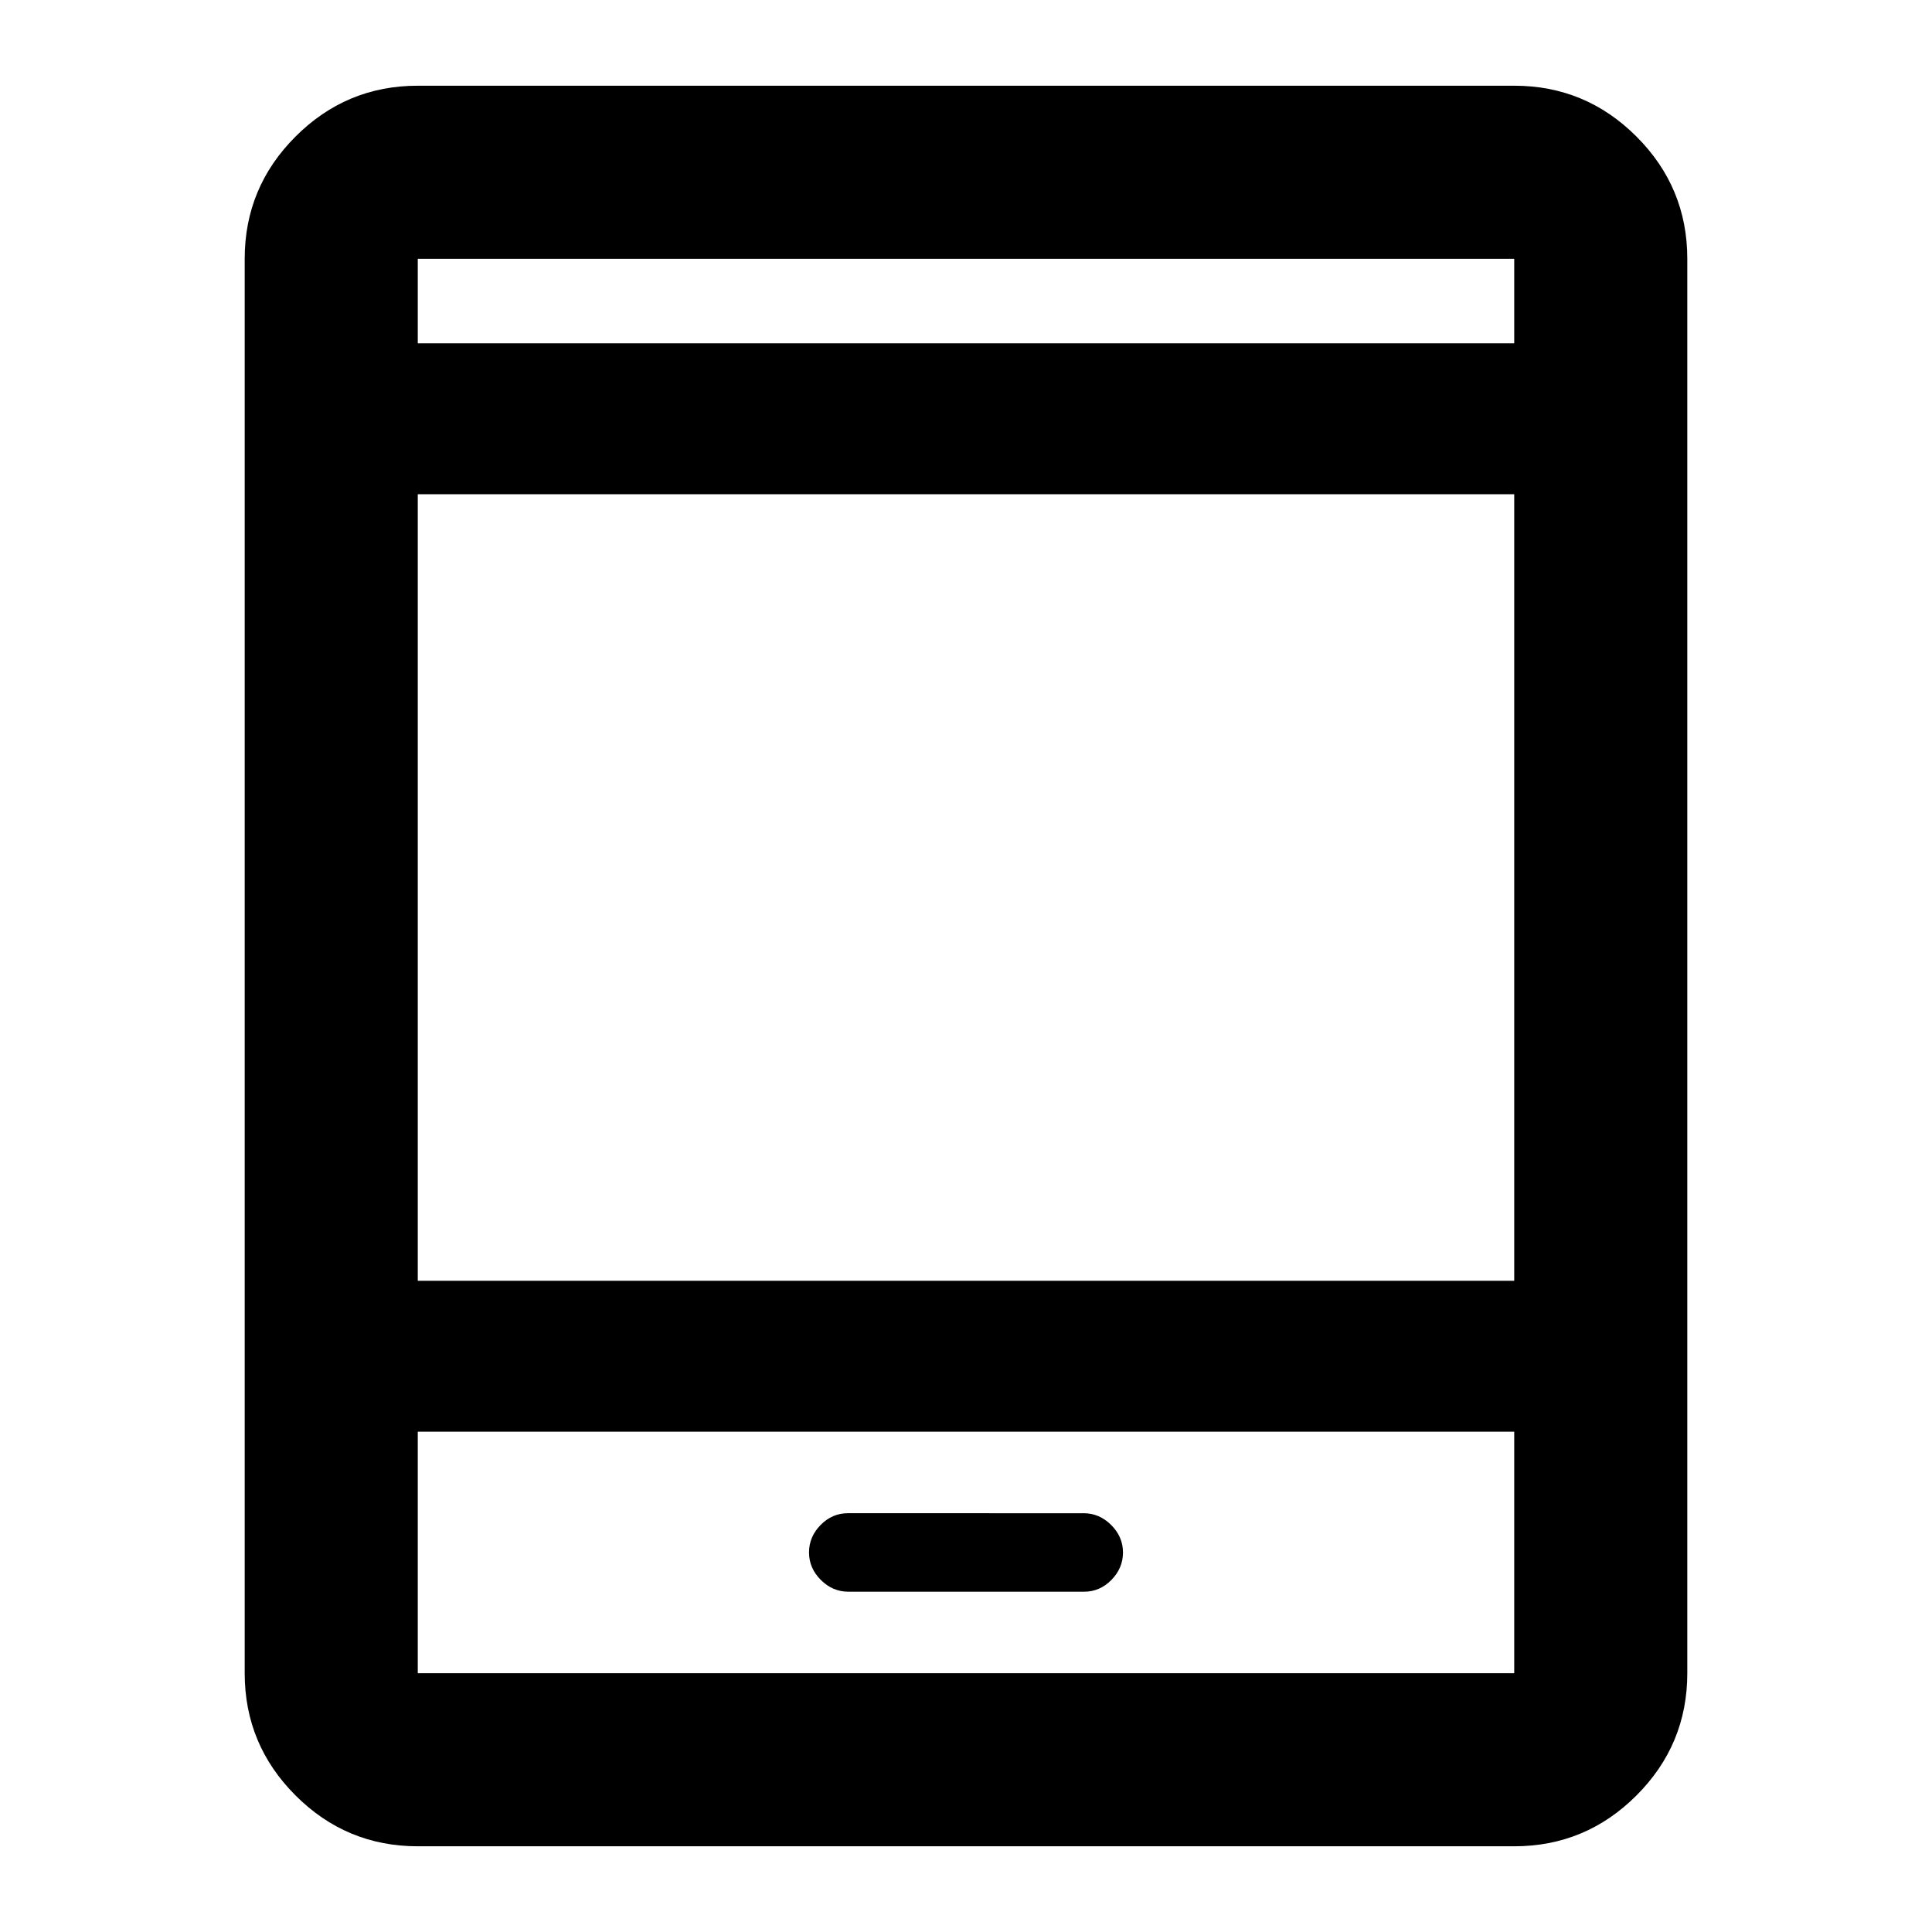 <svg xmlns="http://www.w3.org/2000/svg" height="24" viewBox="0 -960 960 960" width="24"><path d="M207.59-42.59q-35.48 0-60.74-25.26-25.26-25.26-25.26-60.74v-702.82q0-35.48 25.26-60.74 25.26-25.26 60.74-25.26h544.82q35.48 0 60.74 25.26 25.26 25.26 25.26 60.74v702.82q0 35.48-25.26 60.74-25.26 25.26-60.74 25.26H207.59Zm0-206v120h544.82v-120H207.59Zm213.94 79.5h117.16q7.81 0 13.56-5.85 5.75-5.85 5.75-13.65 0-7.8-5.86-13.65-5.86-5.85-13.67-5.85H421.31q-7.81 0-13.56 5.85-5.75 5.85-5.75 13.65 0 7.8 5.86 13.65 5.86 5.85 13.67 5.85Zm-213.94-154.5h544.82v-390.82H207.59v390.82Zm0-465.82h544.82v-42H207.59v42Zm0 0v-42 42Zm0 540.82v120-120Z"/></svg>